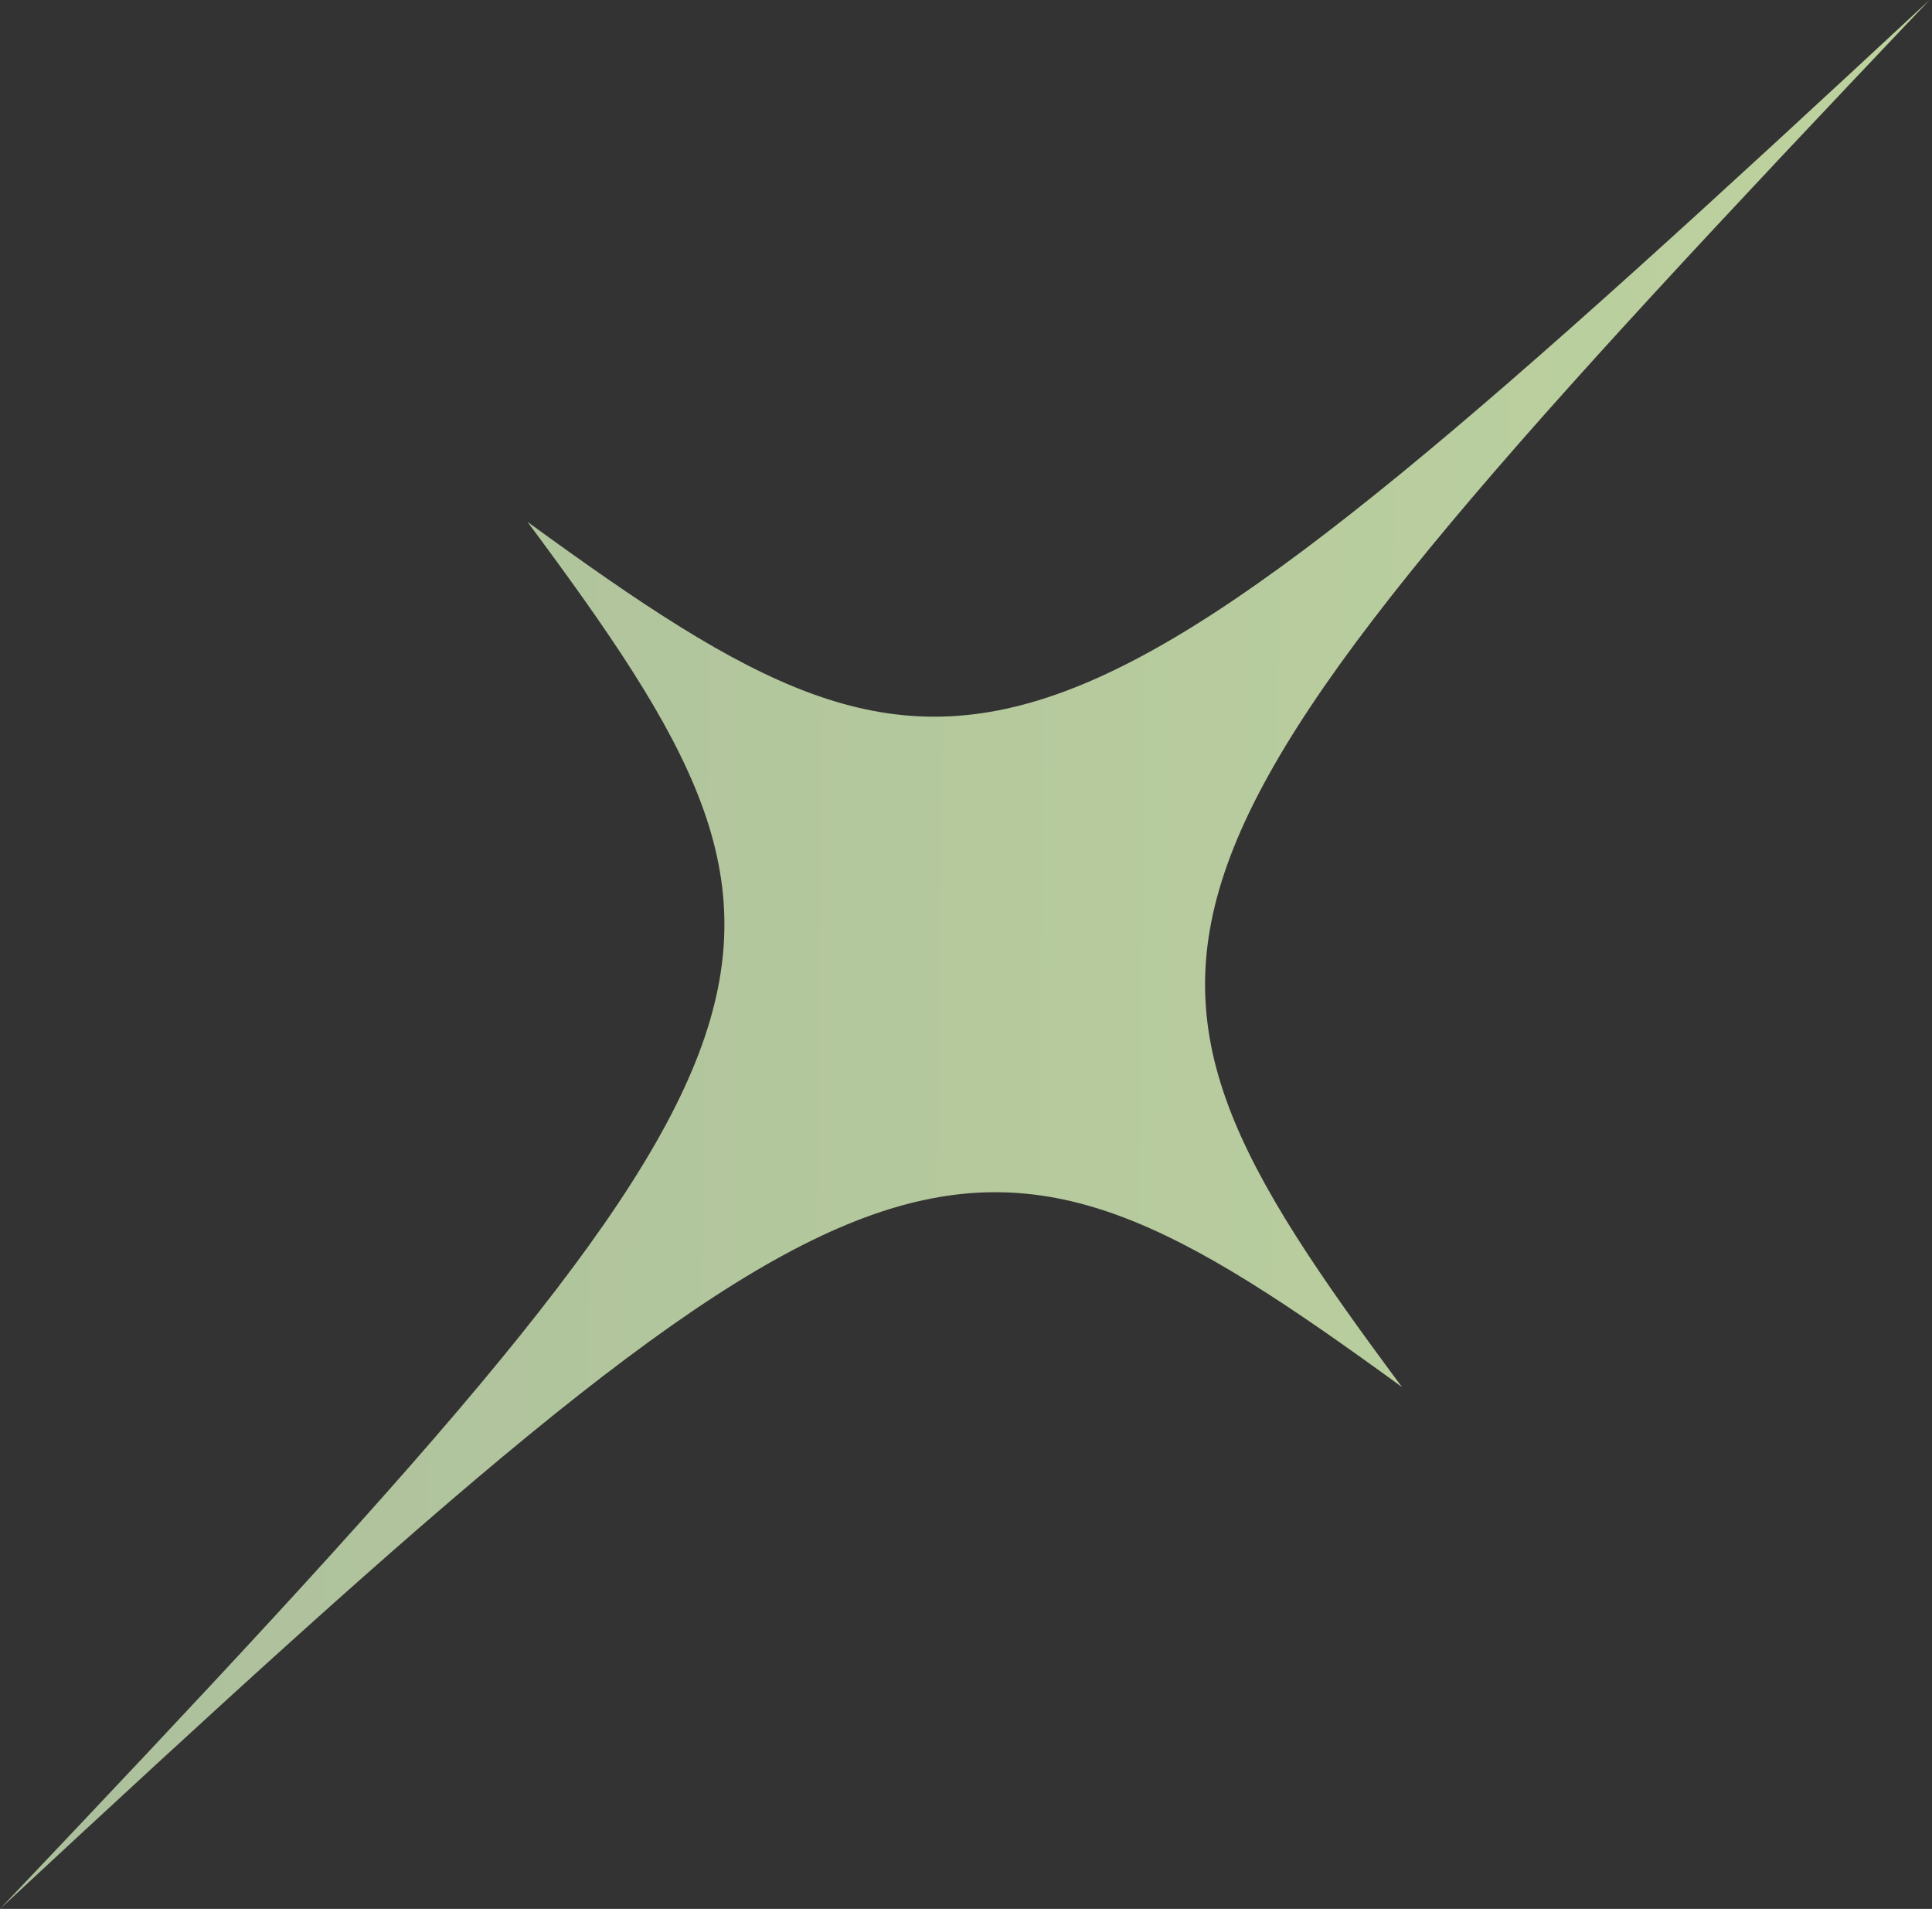 <svg width="83" height="82" viewBox="0 0 83 82" fill="none" xmlns="http://www.w3.org/2000/svg">
<rect x="0" y="0" width="83" height="82" fill="#333333" stroke="none"/>
<path fill-rule="evenodd" clip-rule="evenodd" d="M0 82C37.992 46.697 40.995 45.579 60.231 59.583C46.075 40.543 47.205 37.584 82.891 0C44.899 35.303 41.897 36.421 22.661 22.417C36.817 41.457 35.686 44.416 0 82Z" fill="url(#paint0_linear_6134_307)"/>
<defs>
<linearGradient id="paint0_linear_6134_307" x1="238.16" y1="43.185" x2="-192.153" y2="38.304" gradientUnits="userSpaceOnUse">
<stop stop-color="#DDF6A2"/>
<stop offset="1" stop-color="#859398"/>
</linearGradient>
</defs>
</svg>
